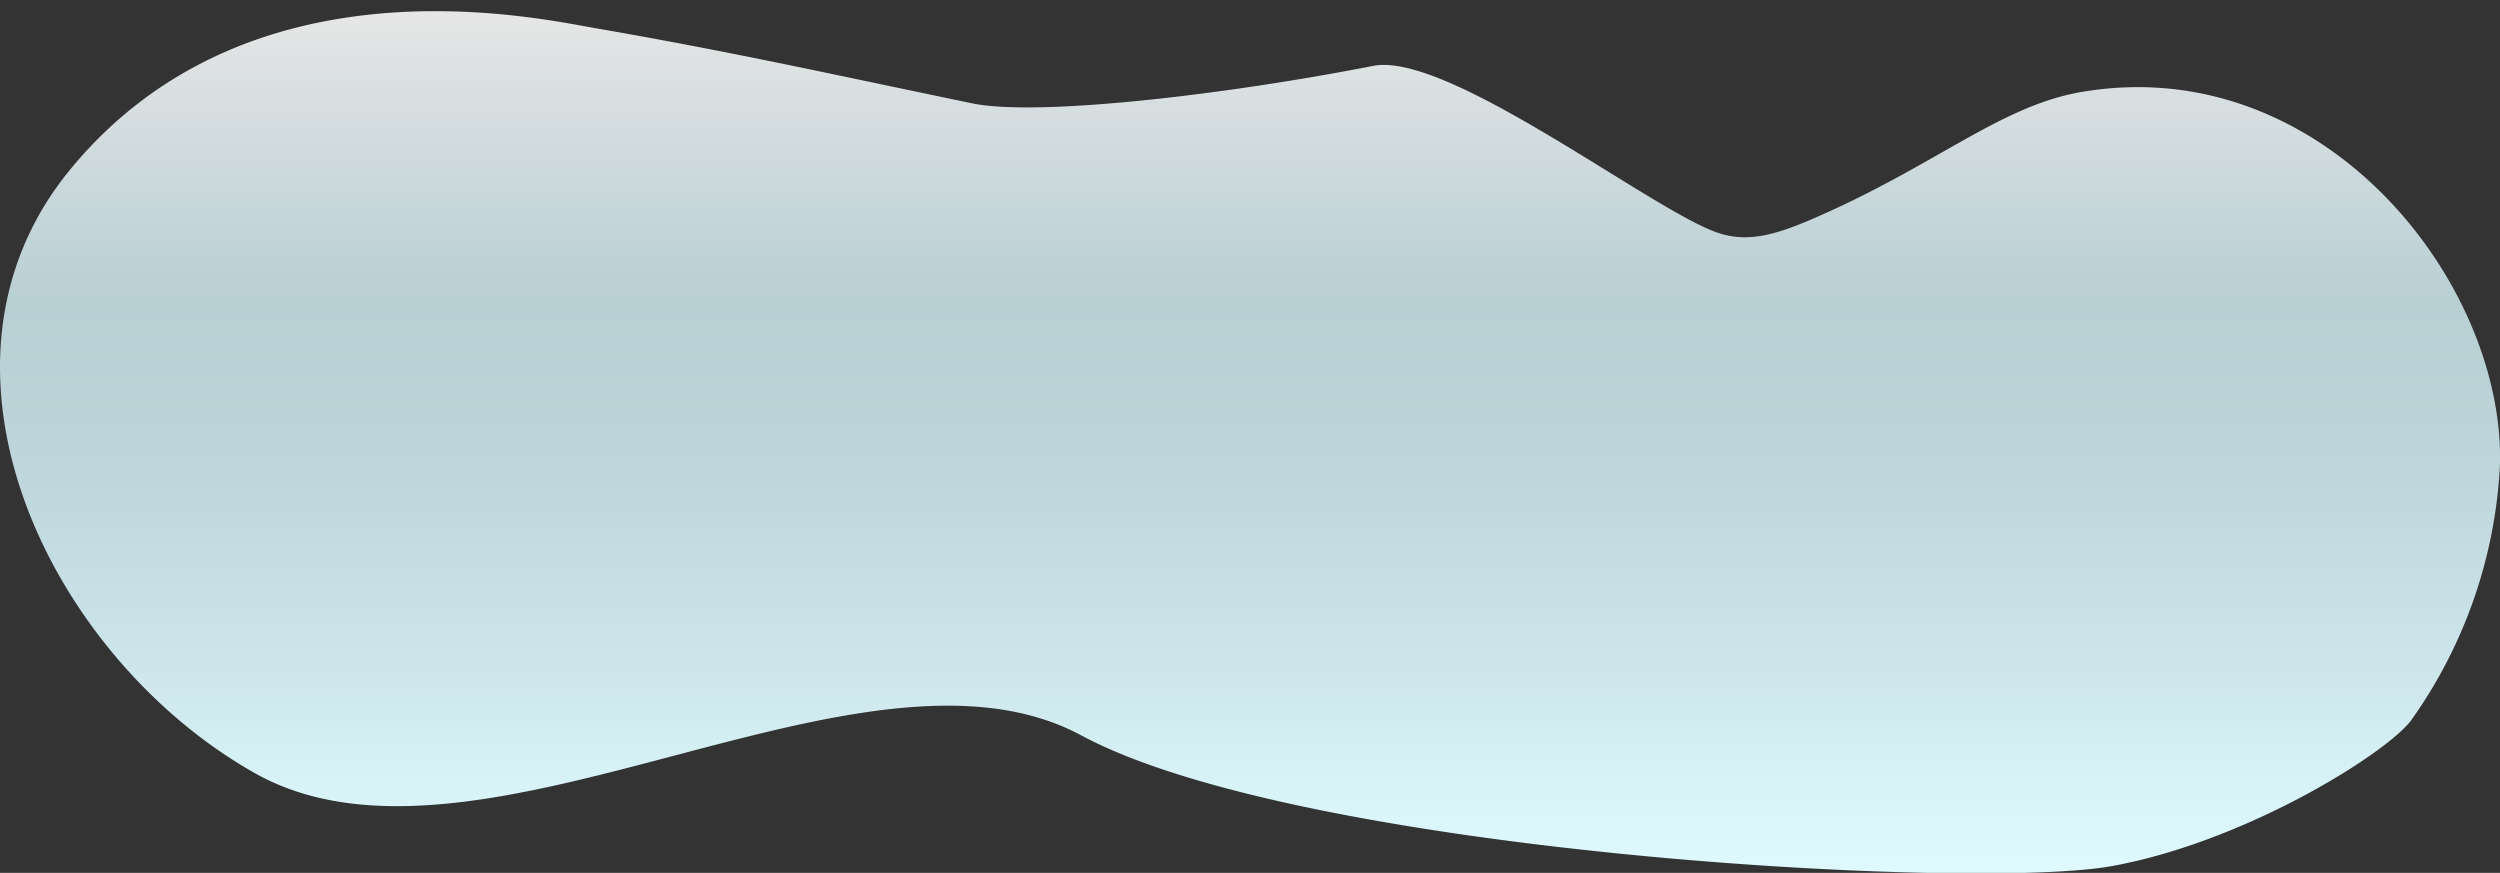 <svg id="Layer_1" data-name="Layer 1" xmlns="http://www.w3.org/2000/svg" xmlns:xlink="http://www.w3.org/1999/xlink" viewBox="0 0 200 69.83"><rect x="0" y="0" width="200" height="69.83" fill="#333333" stroke="none"/><defs><style>.cls-1{fill:url(#linear-gradient);}</style><linearGradient id="linear-gradient" x1="83.25" y1="-363.75" x2="83.25" y2="-294.78" gradientTransform="translate(183.25 -293.88) rotate(180)" gradientUnits="userSpaceOnUse"><stop offset="0" stop-color="#defaff"/><stop offset="0.13" stop-color="#d6f1f6"/><stop offset="0.21" stop-color="#cee8ed"/><stop offset="0.47" stop-color="#bed6db"/><stop offset="0.66" stop-color="#b8cfd4"/><stop offset="0.95" stop-color="#dfe2e3"/><stop offset="1" stop-color="#e6e6e6"/></linearGradient></defs><title>large-cloud-4</title><path class="cls-1" d="M86.5,58.83c17.64,9.48,71.52,12.44,82.43,10.46s22.21-9.19,24-11.72A38.45,38.45,0,0,0,200,37.11c.33-14.51-14-32.78-33.06-29.82-6.83,1-12,6-22.33,10.39-2.41,1-4.66,1.74-7,1-5-1.5-21.71-14.6-27.75-13.41-12.08,2.36-26.91,4.06-32.07,3-11.16-2.31-19-4.08-30.07-6C43.1,1.49,19.91-3.85,5.6,13.58-7.24,29.23,3.83,52.48,20.35,61.83,38.19,71.93,68.88,49.36,86.5,58.83Z"/></svg>